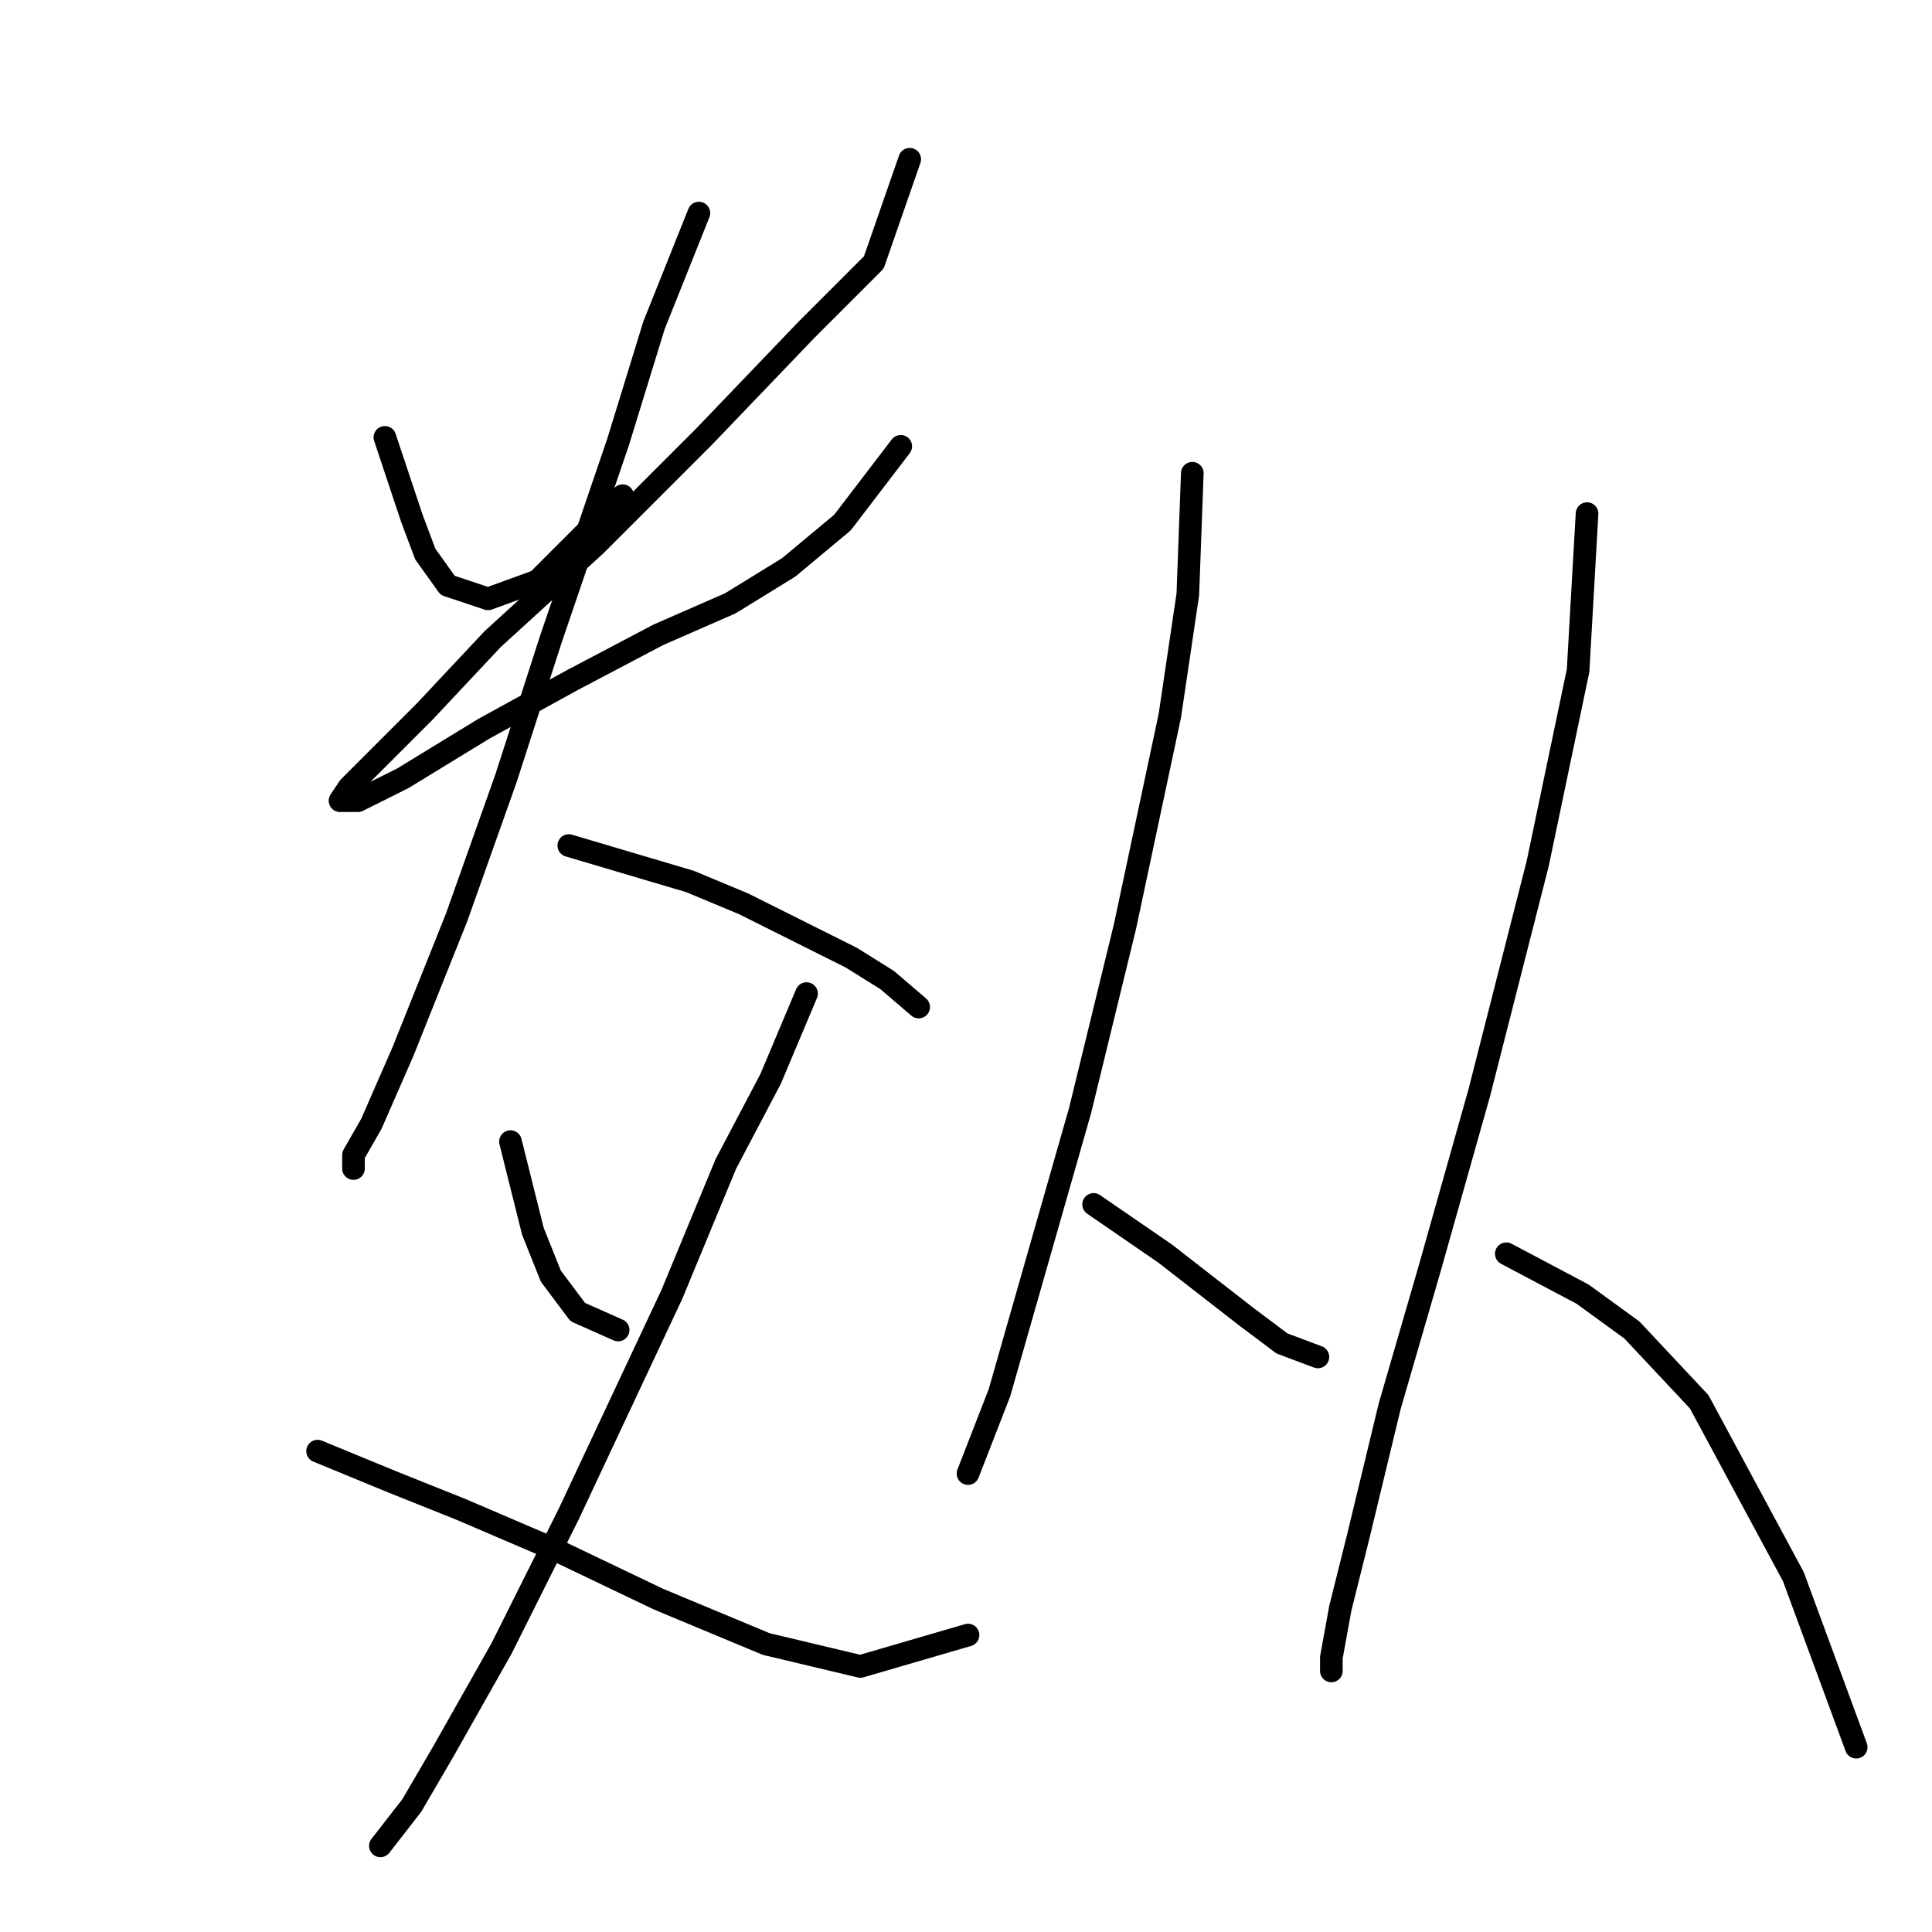 <?xml version="1.0" standalone="no"?>
    <svg width="256" height="256" xmlns="http://www.w3.org/2000/svg" version="1.1">
    <polyline stroke="black" stroke-width="3" stroke-linecap="round" fill="transparent" stroke-linejoin="round" points="50.999 57.953 54.565 68.651 56.348 73.407 59.32 77.567 64.669 79.35 71.208 76.973 82.501 65.68 82.501 65.68 " />
        <polyline stroke="black" stroke-width="3" stroke-linecap="round" fill="transparent" stroke-linejoin="round" points="120.541 21.101 115.786 34.772 106.871 43.687 93.2 57.953 78.935 72.218 65.264 84.7 56.348 94.21 50.404 100.154 46.244 104.314 45.055 106.097 47.432 106.097 53.376 103.126 64.075 96.587 75.963 90.049 87.256 84.105 96.766 79.945 104.493 75.19 111.626 69.246 119.353 59.141 119.353 59.141 " />
        <polyline stroke="black" stroke-width="3" stroke-linecap="round" fill="transparent" stroke-linejoin="round" points="92.605 28.234 86.662 43.093 81.906 58.547 72.991 84.7 67.047 103.126 60.509 121.551 53.376 139.383 49.216 148.893 46.838 153.054 46.838 154.837 46.838 154.837 " />
        <polyline stroke="black" stroke-width="3" stroke-linecap="round" fill="transparent" stroke-linejoin="round" points="75.368 112.041 91.417 116.796 98.549 119.768 105.682 123.335 112.814 126.901 117.569 129.873 121.73 133.439 121.73 133.439 " />
        <polyline stroke="black" stroke-width="3" stroke-linecap="round" fill="transparent" stroke-linejoin="round" points="67.641 151.27 70.613 163.158 72.991 169.102 76.557 173.857 81.906 176.234 81.906 176.234 " />
        <polyline stroke="black" stroke-width="3" stroke-linecap="round" fill="transparent" stroke-linejoin="round" points="106.871 131.656 102.115 142.949 96.172 154.242 89.039 171.479 75.368 200.604 66.453 218.435 58.726 232.106 54.565 239.239 50.404 244.588 50.404 244.588 " />
        <polyline stroke="black" stroke-width="3" stroke-linecap="round" fill="transparent" stroke-linejoin="round" points="42.083 192.283 52.187 196.443 61.103 200.01 73.585 205.359 87.256 211.897 101.521 217.841 114.003 220.813 128.268 216.652 128.268 216.652 " />
        <polyline stroke="black" stroke-width="3" stroke-linecap="round" fill="transparent" stroke-linejoin="round" points="157.987 62.708 157.393 78.756 155.015 94.804 149.072 122.74 143.128 147.11 137.184 167.913 132.429 184.556 128.268 195.255 128.268 195.255 " />
        <polyline stroke="black" stroke-width="3" stroke-linecap="round" fill="transparent" stroke-linejoin="round" points="144.911 159.592 154.421 166.13 159.77 170.291 165.12 174.451 169.875 178.018 174.63 179.801 174.63 179.801 " />
        <polyline stroke="black" stroke-width="3" stroke-linecap="round" fill="transparent" stroke-linejoin="round" points="210.293 68.057 209.104 88.86 203.755 114.419 196.028 144.732 189.49 167.913 184.14 186.339 179.979 203.576 177.602 213.086 176.413 219.624 176.413 221.407 176.413 221.407 " />
        <polyline stroke="black" stroke-width="3" stroke-linecap="round" fill="transparent" stroke-linejoin="round" points="199.594 166.13 209.698 171.479 216.237 176.234 225.152 185.745 237.634 208.925 245.956 231.512 245.956 231.512 " />
        </svg>